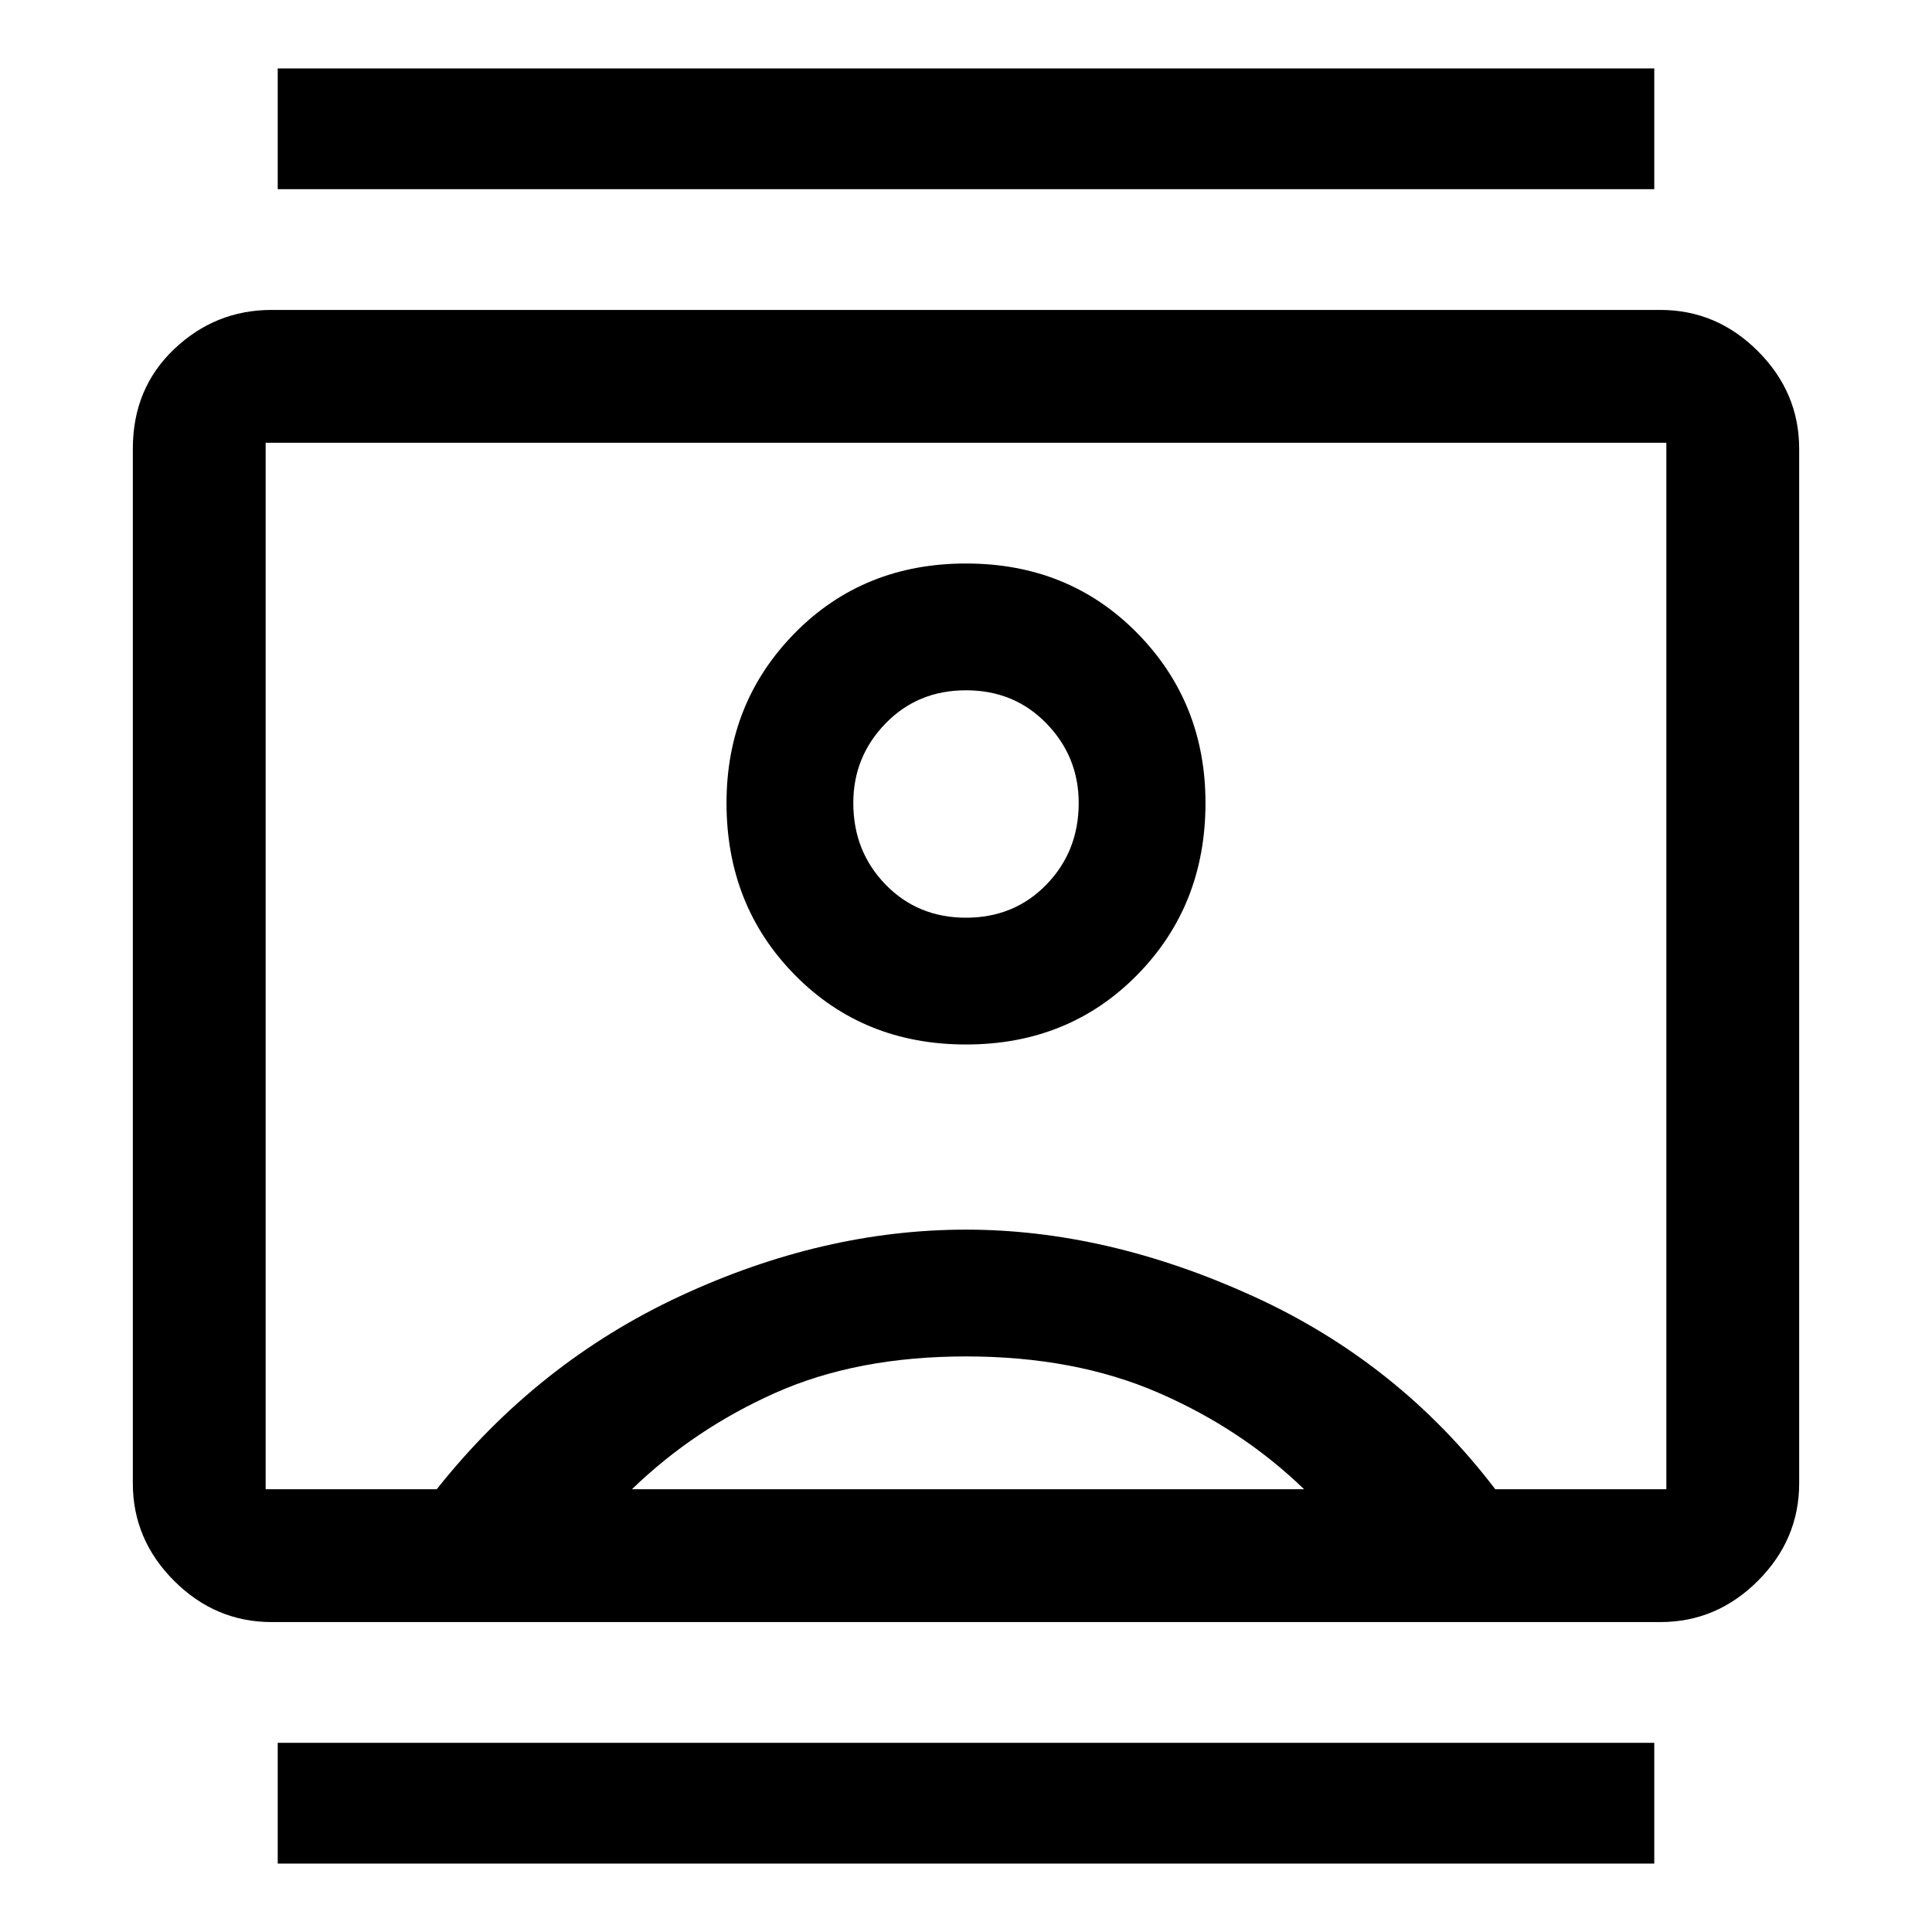 <svg xmlns="http://www.w3.org/2000/svg" height="48" width="48"><path d="M6.9 46.3V43.3H41.1V46.3ZM6.9 4.7V1.7H41.1V4.7ZM24 25.95Q26.55 25.95 28.25 24.225Q29.95 22.5 29.95 19.95Q29.95 17.45 28.25 15.725Q26.55 14 24 14Q21.45 14 19.75 15.725Q18.05 17.45 18.05 19.95Q18.05 22.5 19.75 24.225Q21.45 25.95 24 25.95ZM6.75 40.3Q5.35 40.3 4.325 39.275Q3.3 38.25 3.3 36.85V11.15Q3.3 9.65 4.325 8.675Q5.35 7.7 6.75 7.7H41.25Q42.65 7.7 43.675 8.725Q44.7 9.75 44.7 11.15V36.85Q44.7 38.25 43.675 39.275Q42.65 40.3 41.25 40.3ZM10.85 37Q13.35 33.85 16.9 32.2Q20.45 30.55 24 30.55Q27.5 30.55 31.125 32.2Q34.75 33.85 37.15 37H41.4Q41.4 37 41.4 37Q41.4 37 41.4 37V11Q41.4 11 41.4 11Q41.4 11 41.4 11H6.6Q6.6 11 6.6 11Q6.6 11 6.6 11V37Q6.6 37 6.6 37Q6.6 37 6.6 37ZM15.7 37H32.4Q30.85 35.5 28.775 34.6Q26.7 33.7 24 33.7Q21.3 33.7 19.275 34.6Q17.25 35.5 15.7 37ZM24 22.8Q22.8 22.8 22 21.975Q21.2 21.15 21.2 19.95Q21.2 18.8 22 17.975Q22.8 17.15 24 17.15Q25.2 17.15 26 17.975Q26.8 18.8 26.8 19.95Q26.8 21.15 26 21.975Q25.2 22.8 24 22.8ZM24 24Q24 24 24 24Q24 24 24 24Q24 24 24 24Q24 24 24 24Q24 24 24 24Q24 24 24 24Q24 24 24 24Q24 24 24 24Q24 24 24 24Q24 24 24 24Q24 24 24 24Q24 24 24 24Z"/></svg>
